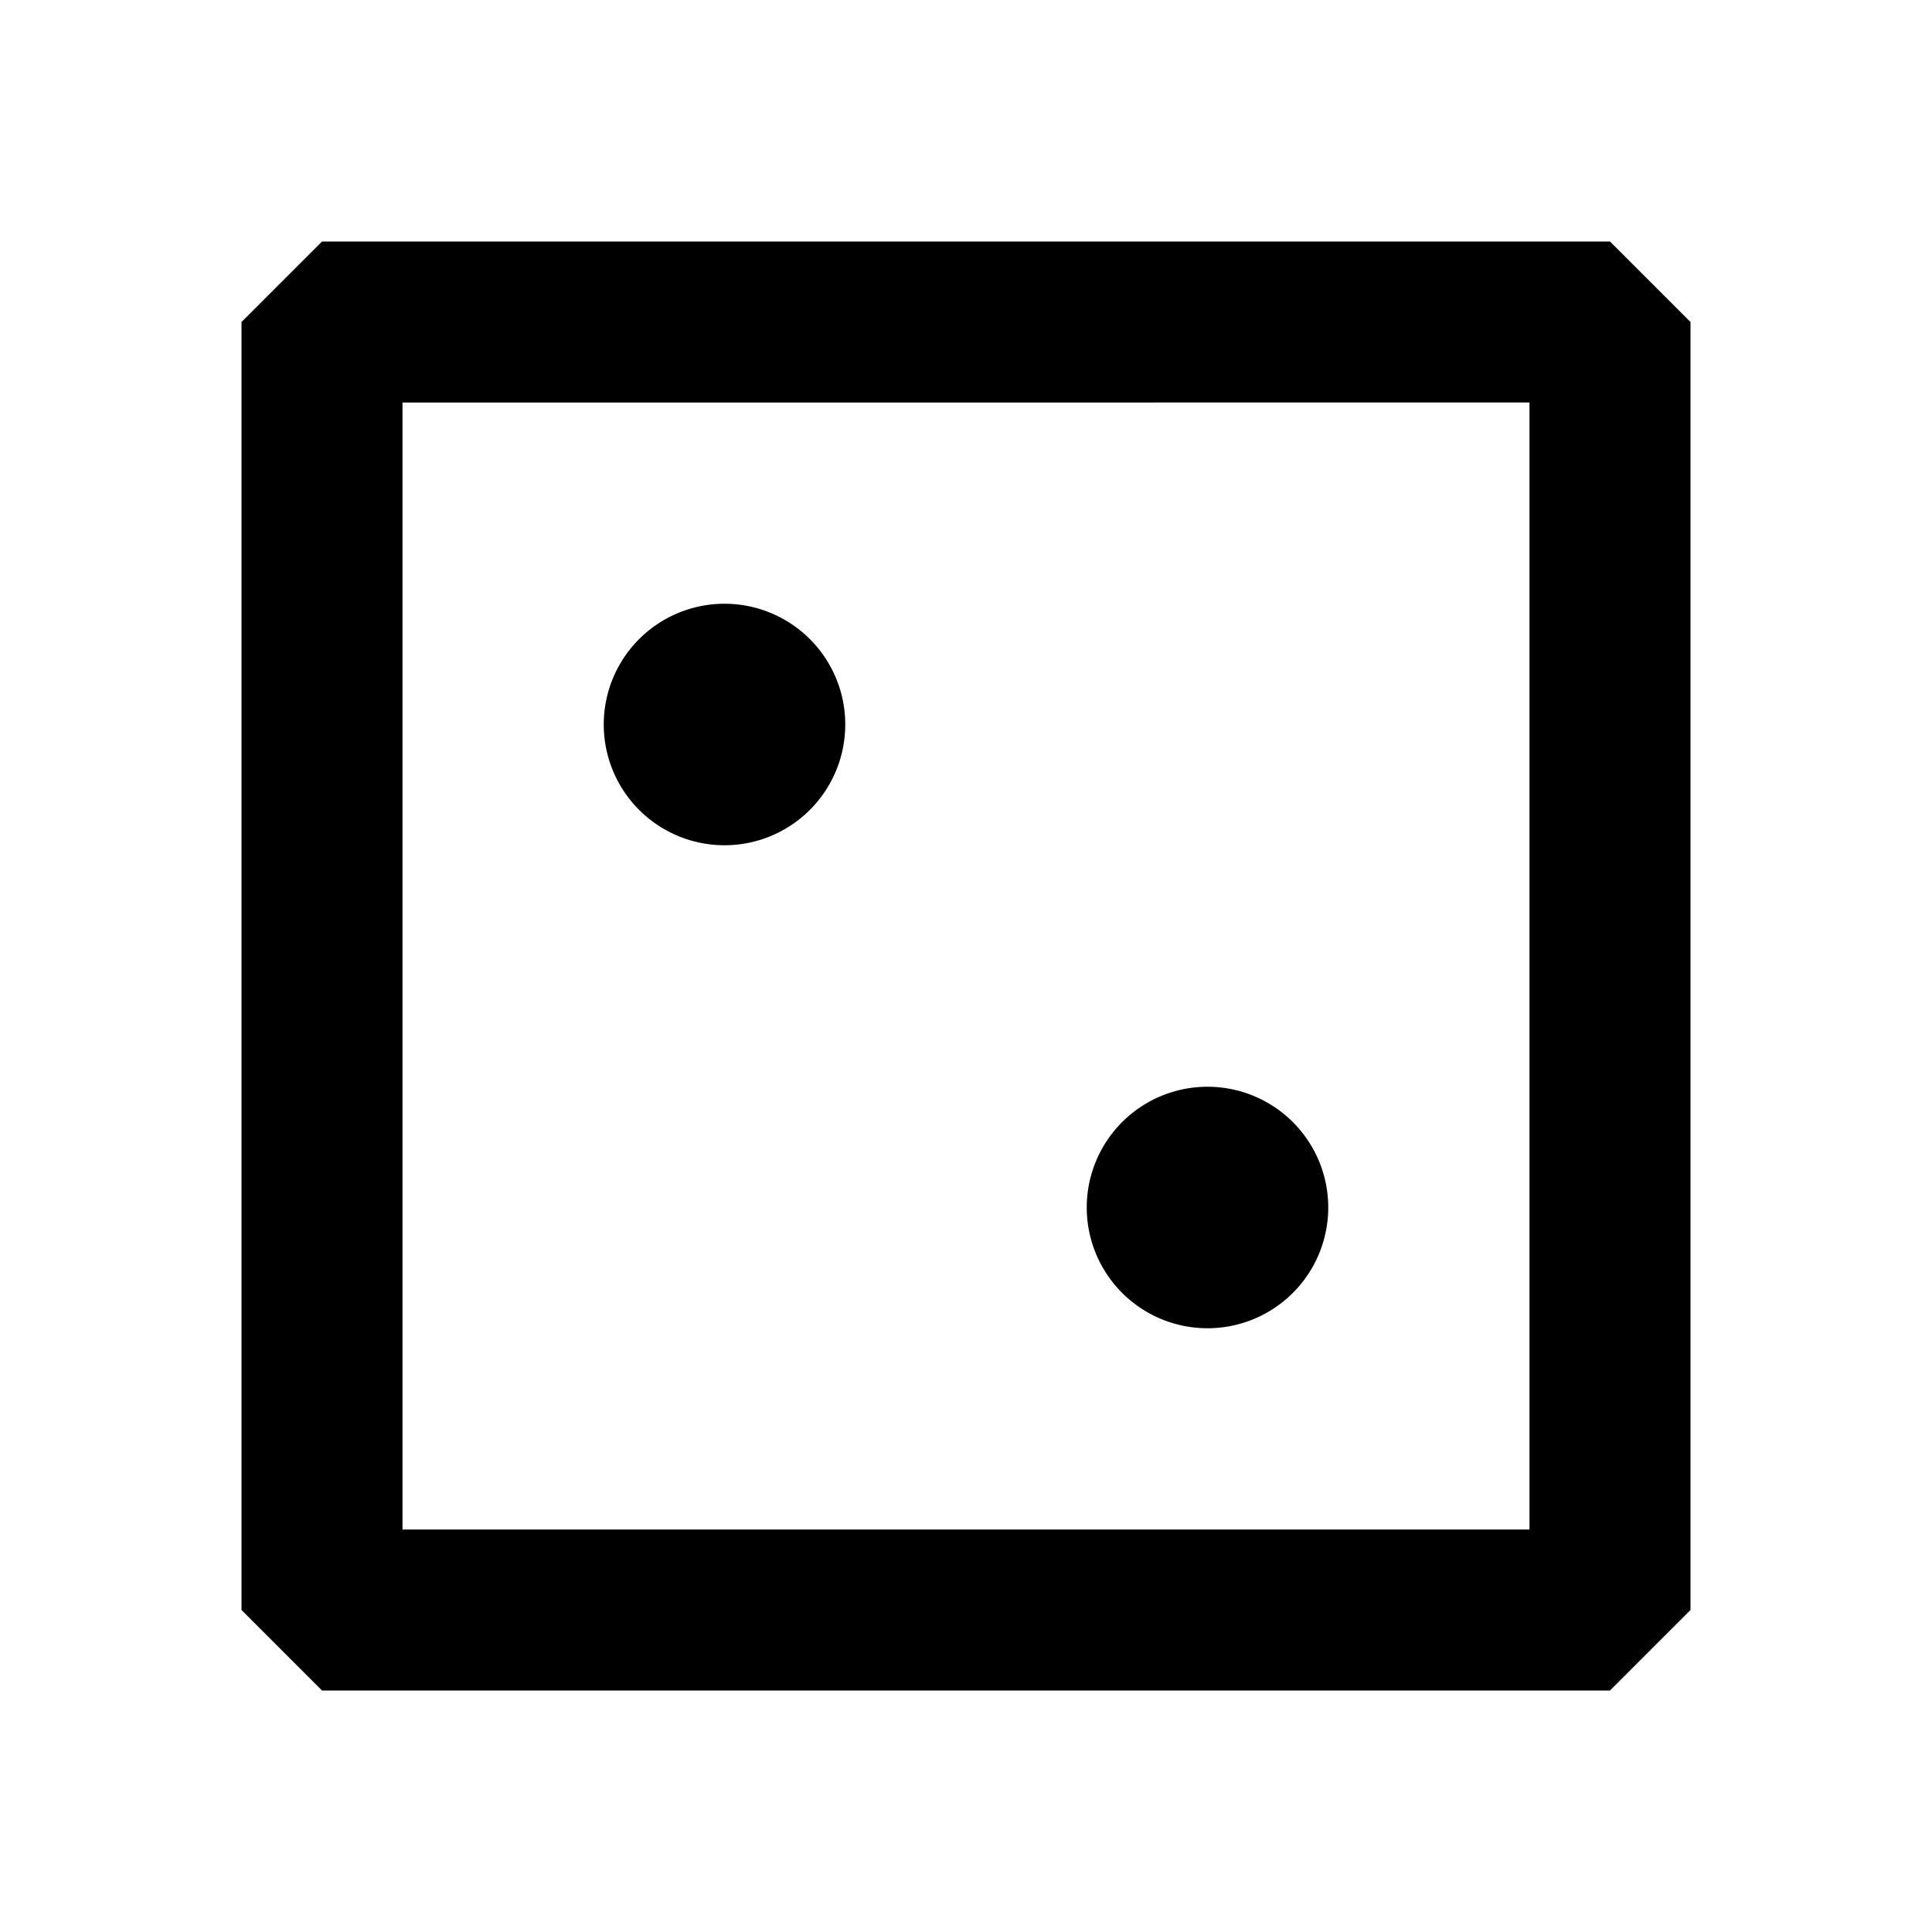 <svg xmlns="http://www.w3.org/2000/svg" width="24" height="24" fill="none">
  <path
    fill="currentColor"
    d="M10.5 9a1.5 1.5 0 1 1-3 0 1.5 1.5 0 0 1 3 0m4.5 7.5a1.5 1.5 0 1 0 0-3 1.5 1.5 0 0 0 0 3"
  />
  <path fill="currentColor" d="m3 4 1-1h16l1 1v16l-1 1H4l-1-1zm2 1v14h14V5z" />
</svg>
